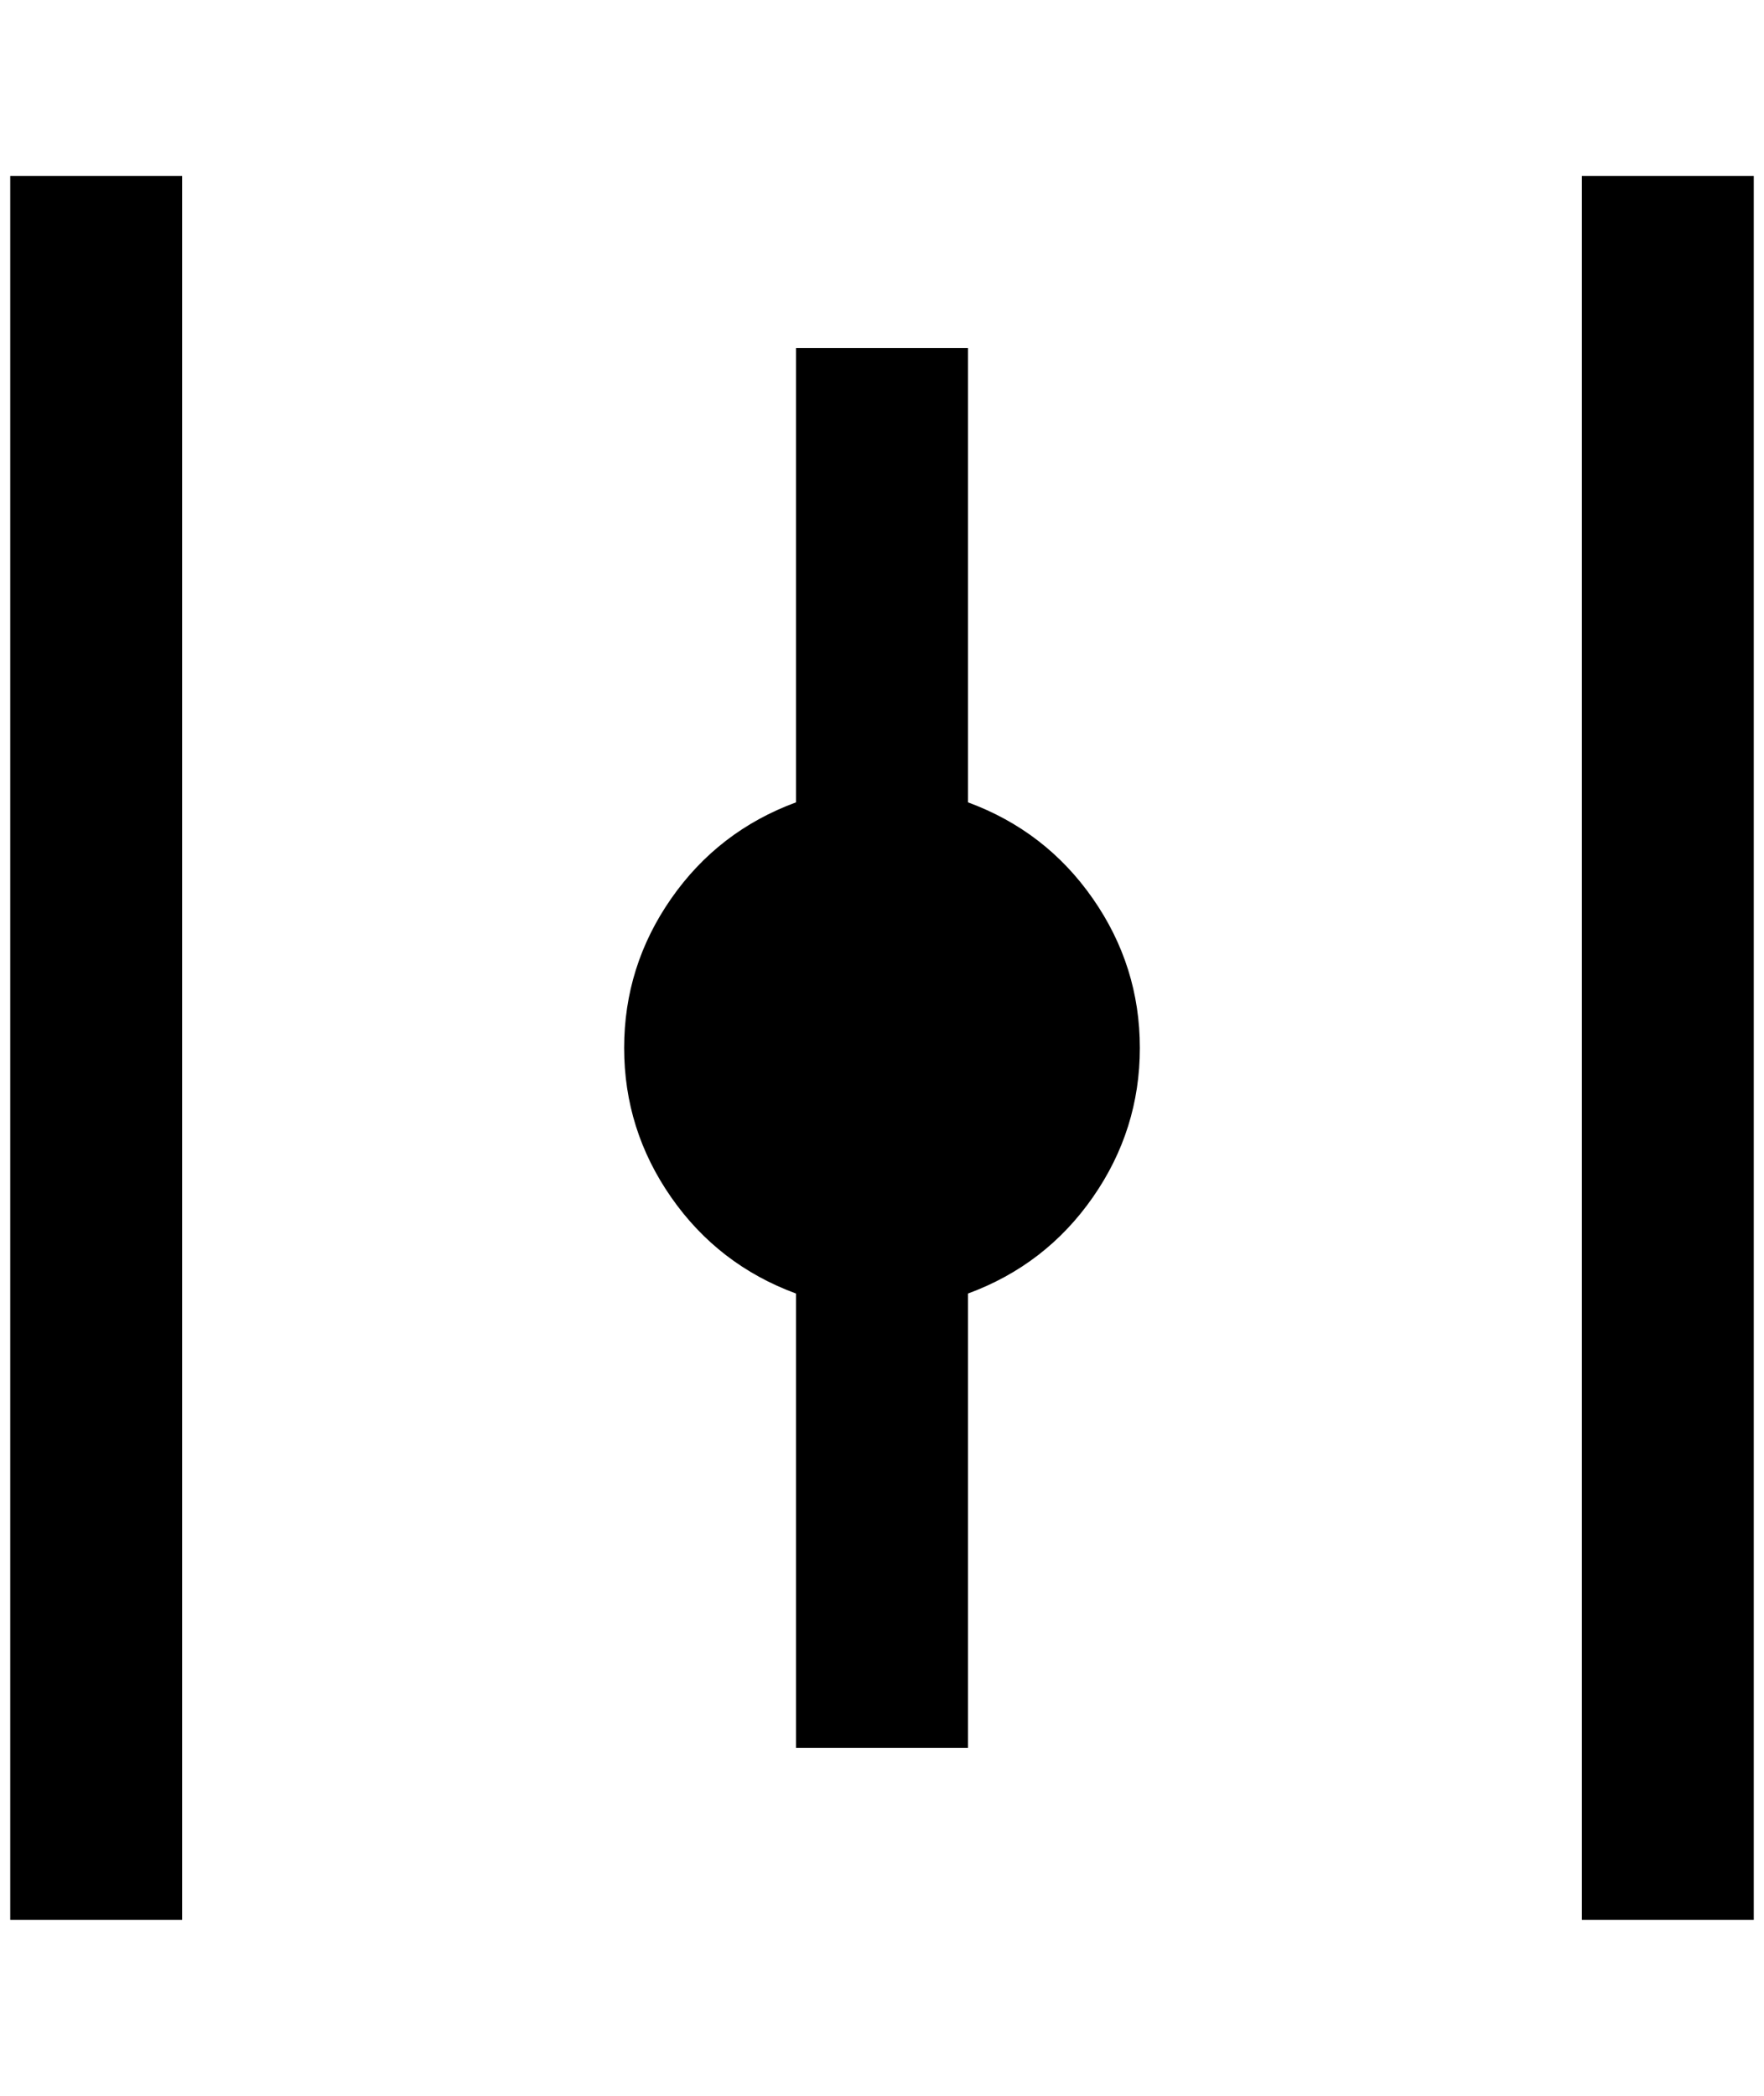 <?xml version="1.0" standalone="no"?>
<!DOCTYPE svg PUBLIC "-//W3C//DTD SVG 1.1//EN" "http://www.w3.org/Graphics/SVG/1.1/DTD/svg11.dtd" >
<svg xmlns="http://www.w3.org/2000/svg" xmlns:xlink="http://www.w3.org/1999/xlink" version="1.1" viewBox="-10 0 1724 2048">
   <path fill="currentColor"
d="M168 1876h-168v-1704h168v1704zM1704 172h-168v1704h168v-1704zM768 340v444q-76 28 -122 94t-46 146t46 146t122 94v444h168v-444q76 -28 122 -94t46 -146t-46 -146t-122 -94v-444h-168z" />
</svg>
